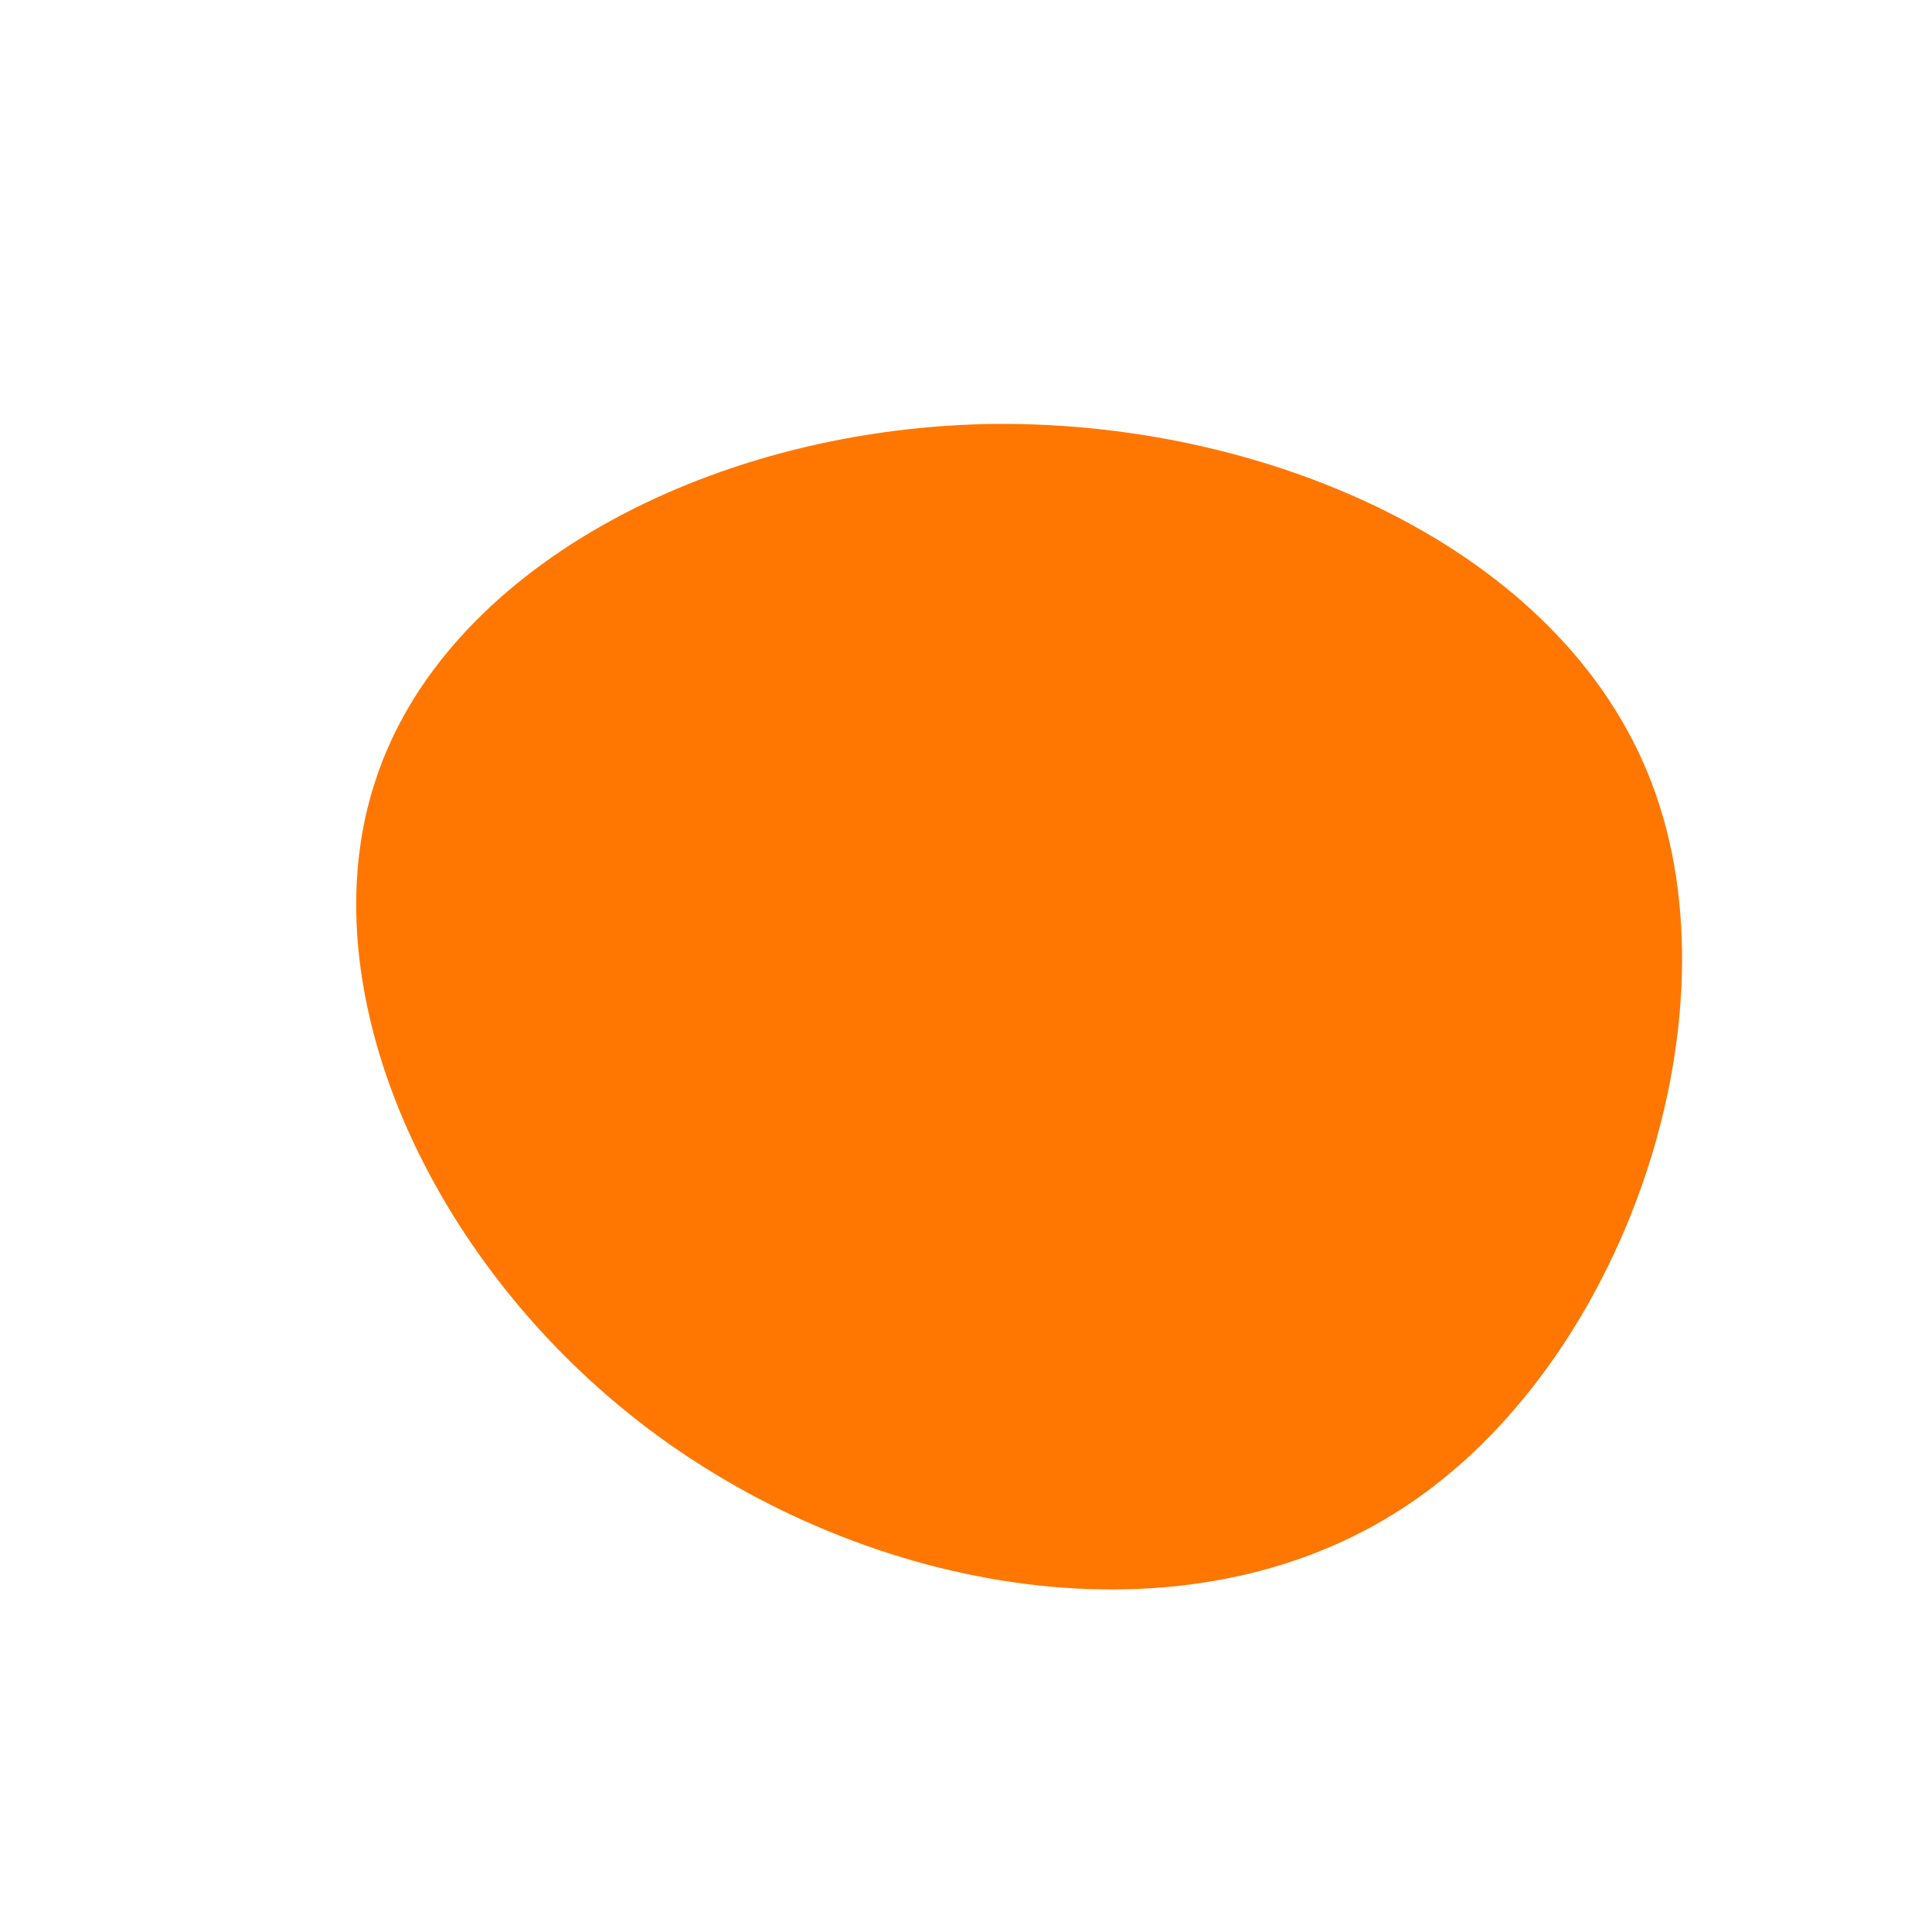 <svg viewBox="0 0 200 200" xmlns="http://www.w3.org/2000/svg">
    <path fill="#ff7700"
        d="M71,-18.9C80.3,5.5,68,41.2,45.4,56C22.8,70.9,-10.1,65.1,-32.9,47.9C-55.7,30.7,-68.3,2.2,-61.1,-19.3C-54,-40.9,-27,-55.4,1.9,-56.1C30.8,-56.7,61.7,-43.4,71,-18.9Z"
        transform="translate(100 100)" />
</svg>
